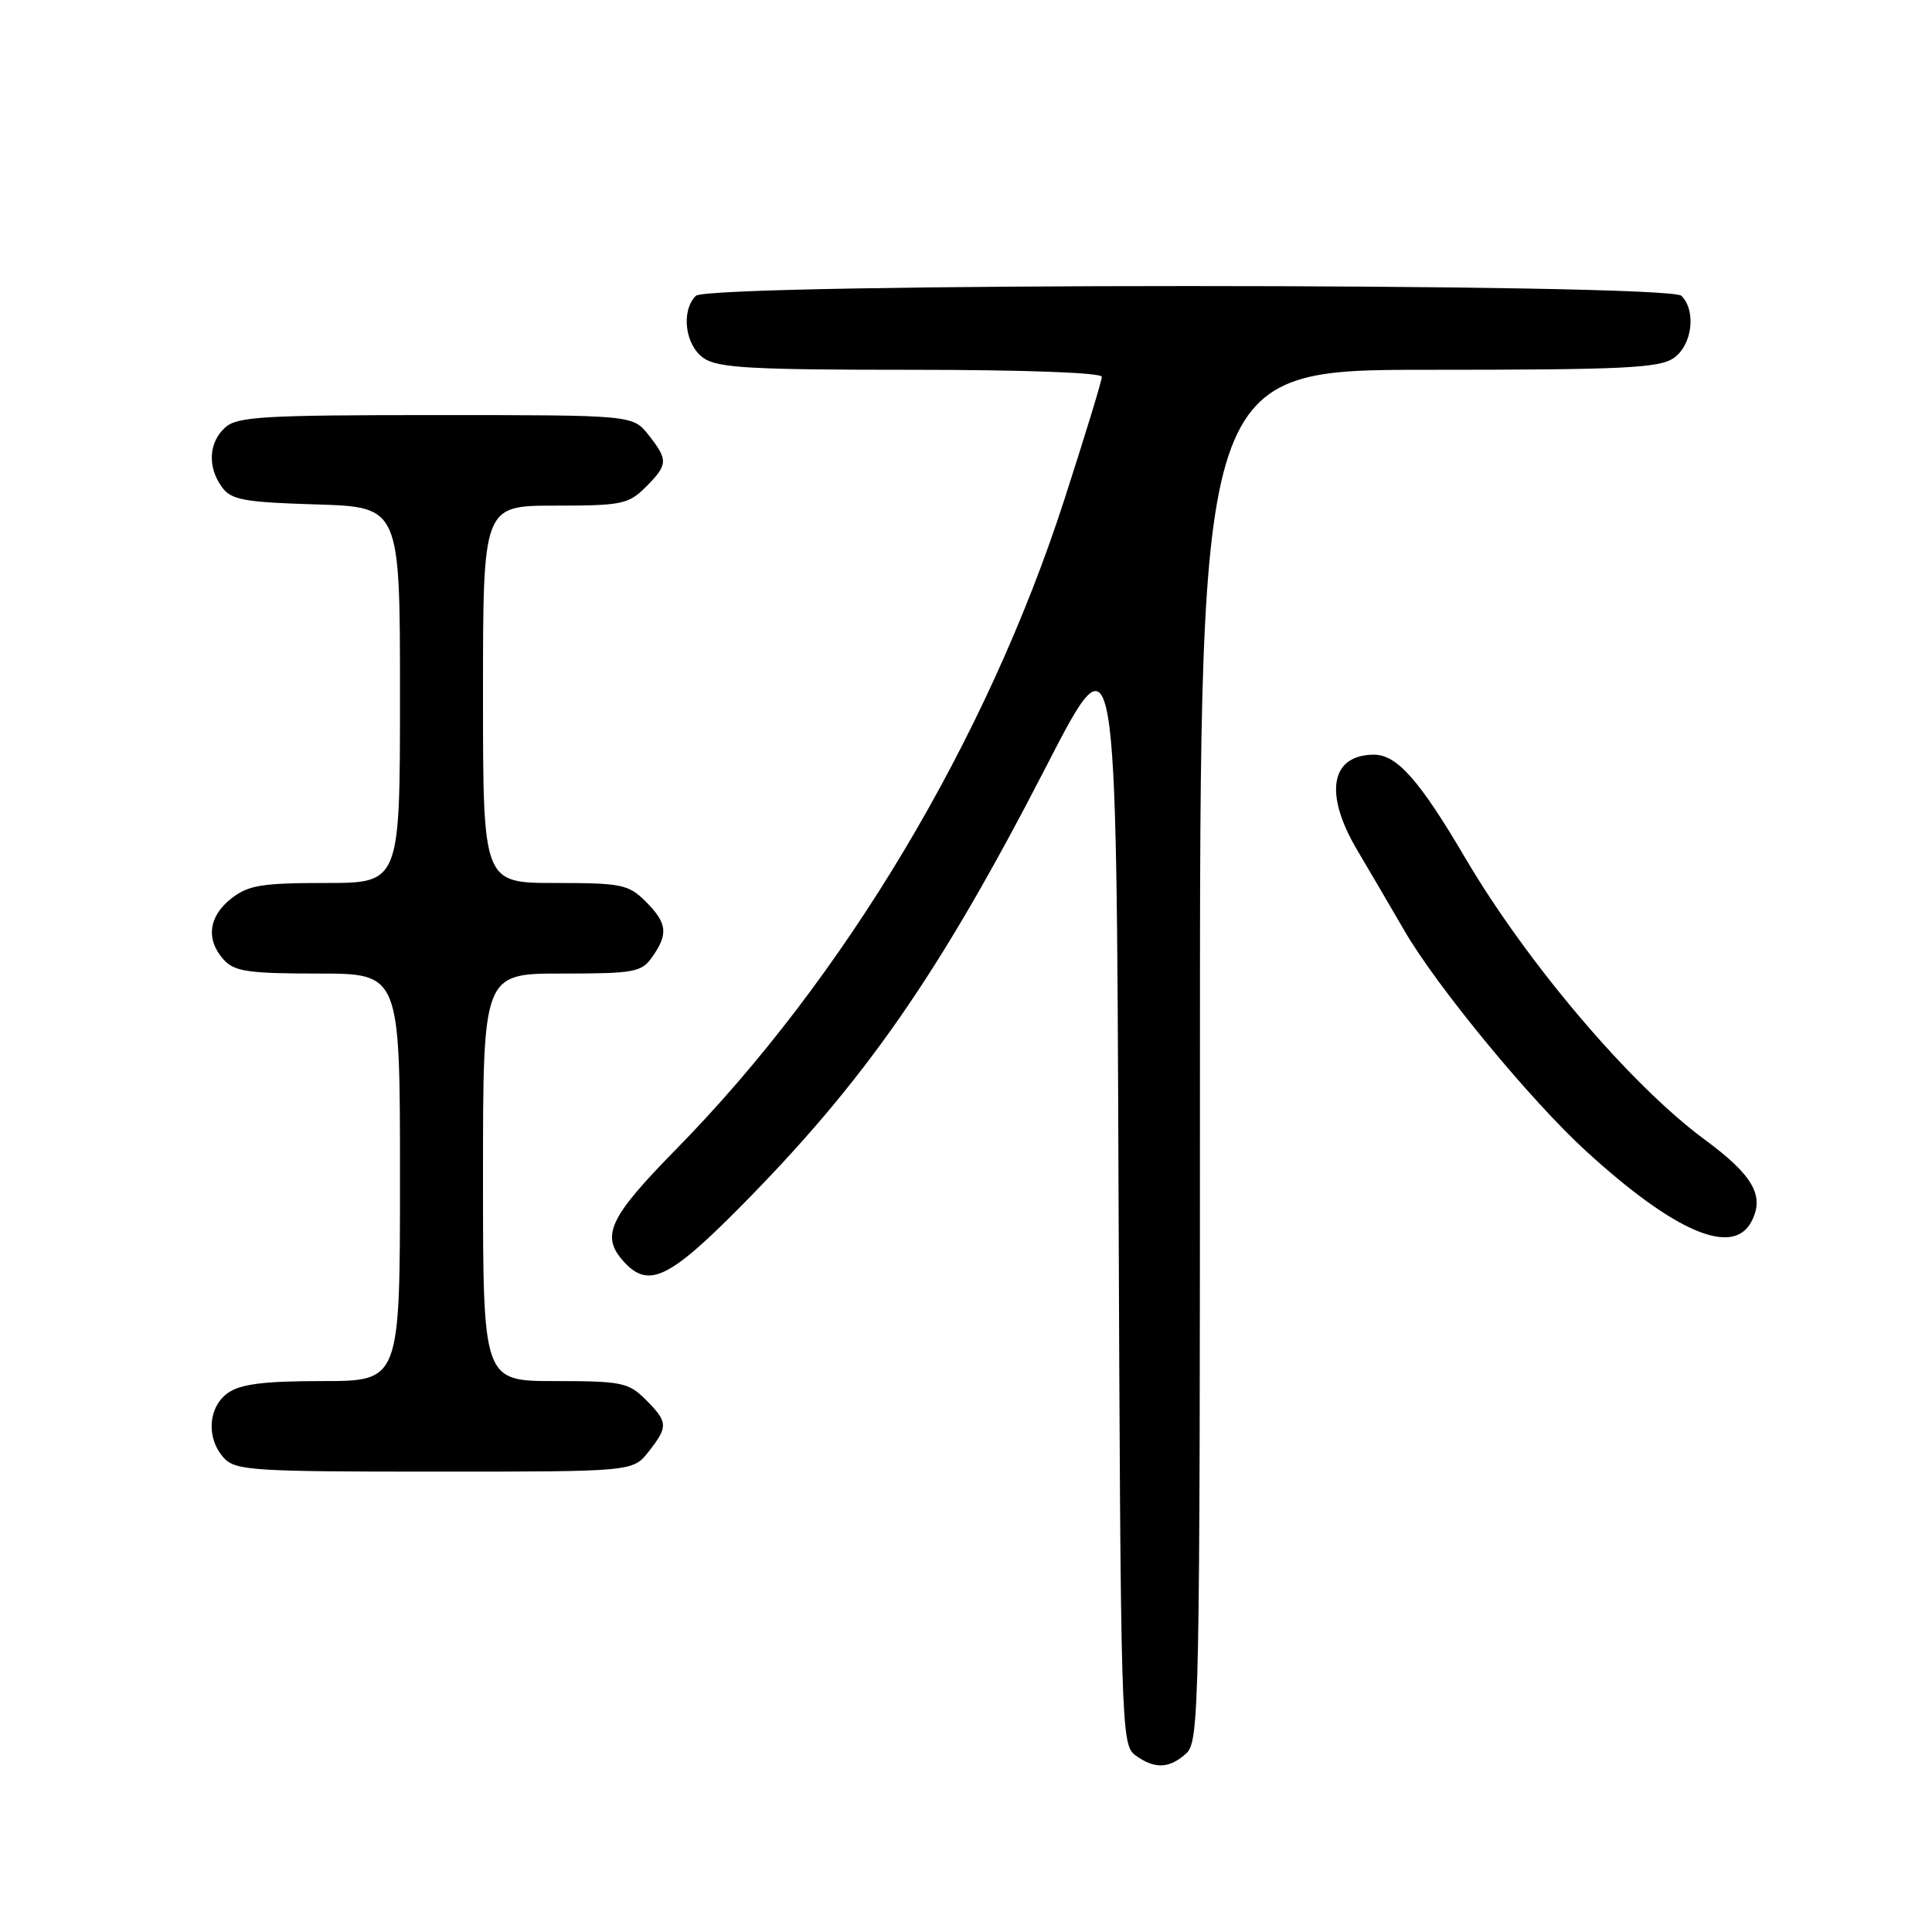 <?xml version="1.0" encoding="UTF-8" standalone="no"?>
<!DOCTYPE svg PUBLIC "-//W3C//DTD SVG 1.1//EN" "http://www.w3.org/Graphics/SVG/1.1/DTD/svg11.dtd" >
<svg xmlns="http://www.w3.org/2000/svg" xmlns:xlink="http://www.w3.org/1999/xlink" version="1.1" viewBox="0 0 256 256">
 <g >
 <path fill="currentColor"
d=" M 157.17 232.35 C 158.92 230.76 159.00 226.58 159.00 139.85 C 159.00 49.00 159.00 49.00 189.28 49.00 C 215.06 49.00 219.88 48.77 221.78 47.44 C 224.23 45.73 224.79 41.19 222.80 39.20 C 221.07 37.47 93.93 37.47 92.20 39.20 C 90.21 41.19 90.77 45.73 93.22 47.44 C 95.09 48.75 99.46 49.00 120.72 49.00 C 135.67 49.00 146.00 49.38 146.00 49.93 C 146.00 50.44 143.75 57.80 141.01 66.27 C 130.71 98.08 111.87 129.59 89.61 152.26 C 80.68 161.36 79.56 163.75 82.65 167.17 C 85.89 170.74 88.60 169.48 97.93 160.08 C 114.64 143.22 124.43 129.13 138.66 101.50 C 147.93 83.50 147.93 83.50 148.21 157.33 C 148.49 229.09 148.55 231.20 150.44 232.58 C 152.99 234.44 154.93 234.37 157.17 232.35 Z  M 85.93 192.37 C 88.56 189.02 88.53 188.44 85.55 185.45 C 83.28 183.19 82.35 183.00 73.55 183.00 C 64.00 183.00 64.00 183.00 64.00 156.00 C 64.00 129.00 64.00 129.00 74.44 129.00 C 84.10 129.00 85.00 128.83 86.44 126.78 C 88.58 123.73 88.41 122.31 85.55 119.45 C 83.28 117.19 82.35 117.00 73.55 117.00 C 64.00 117.00 64.00 117.00 64.00 92.00 C 64.00 67.00 64.00 67.00 73.55 67.00 C 82.35 67.00 83.28 66.81 85.55 64.55 C 88.53 61.56 88.56 60.98 85.93 57.63 C 83.85 55.00 83.85 55.00 57.76 55.00 C 34.87 55.00 31.43 55.20 29.83 56.65 C 27.64 58.63 27.47 61.89 29.42 64.56 C 30.64 66.24 32.33 66.55 41.92 66.84 C 53.00 67.18 53.00 67.18 53.00 92.09 C 53.00 117.00 53.00 117.00 43.13 117.00 C 34.67 117.00 32.90 117.29 30.63 119.07 C 27.62 121.44 27.25 124.52 29.65 127.17 C 31.06 128.73 32.92 129.00 42.15 129.00 C 53.00 129.00 53.00 129.00 53.00 156.00 C 53.00 183.00 53.00 183.00 42.72 183.00 C 35.04 183.00 31.88 183.39 30.22 184.56 C 27.57 186.42 27.29 190.56 29.65 193.17 C 31.18 194.85 33.40 195.00 57.58 195.00 C 83.85 195.00 83.85 195.00 85.93 192.37 Z  M 232.05 161.91 C 233.88 158.49 232.33 155.76 225.88 151.00 C 216.08 143.78 202.37 127.65 194.15 113.68 C 188.12 103.42 185.10 100.00 182.08 100.00 C 176.29 100.00 175.39 105.16 179.86 112.68 C 181.43 115.33 184.24 120.13 186.11 123.35 C 190.40 130.75 202.92 145.94 210.24 152.60 C 221.94 163.27 229.58 166.52 232.05 161.91 Z "/>
</g>
</svg>